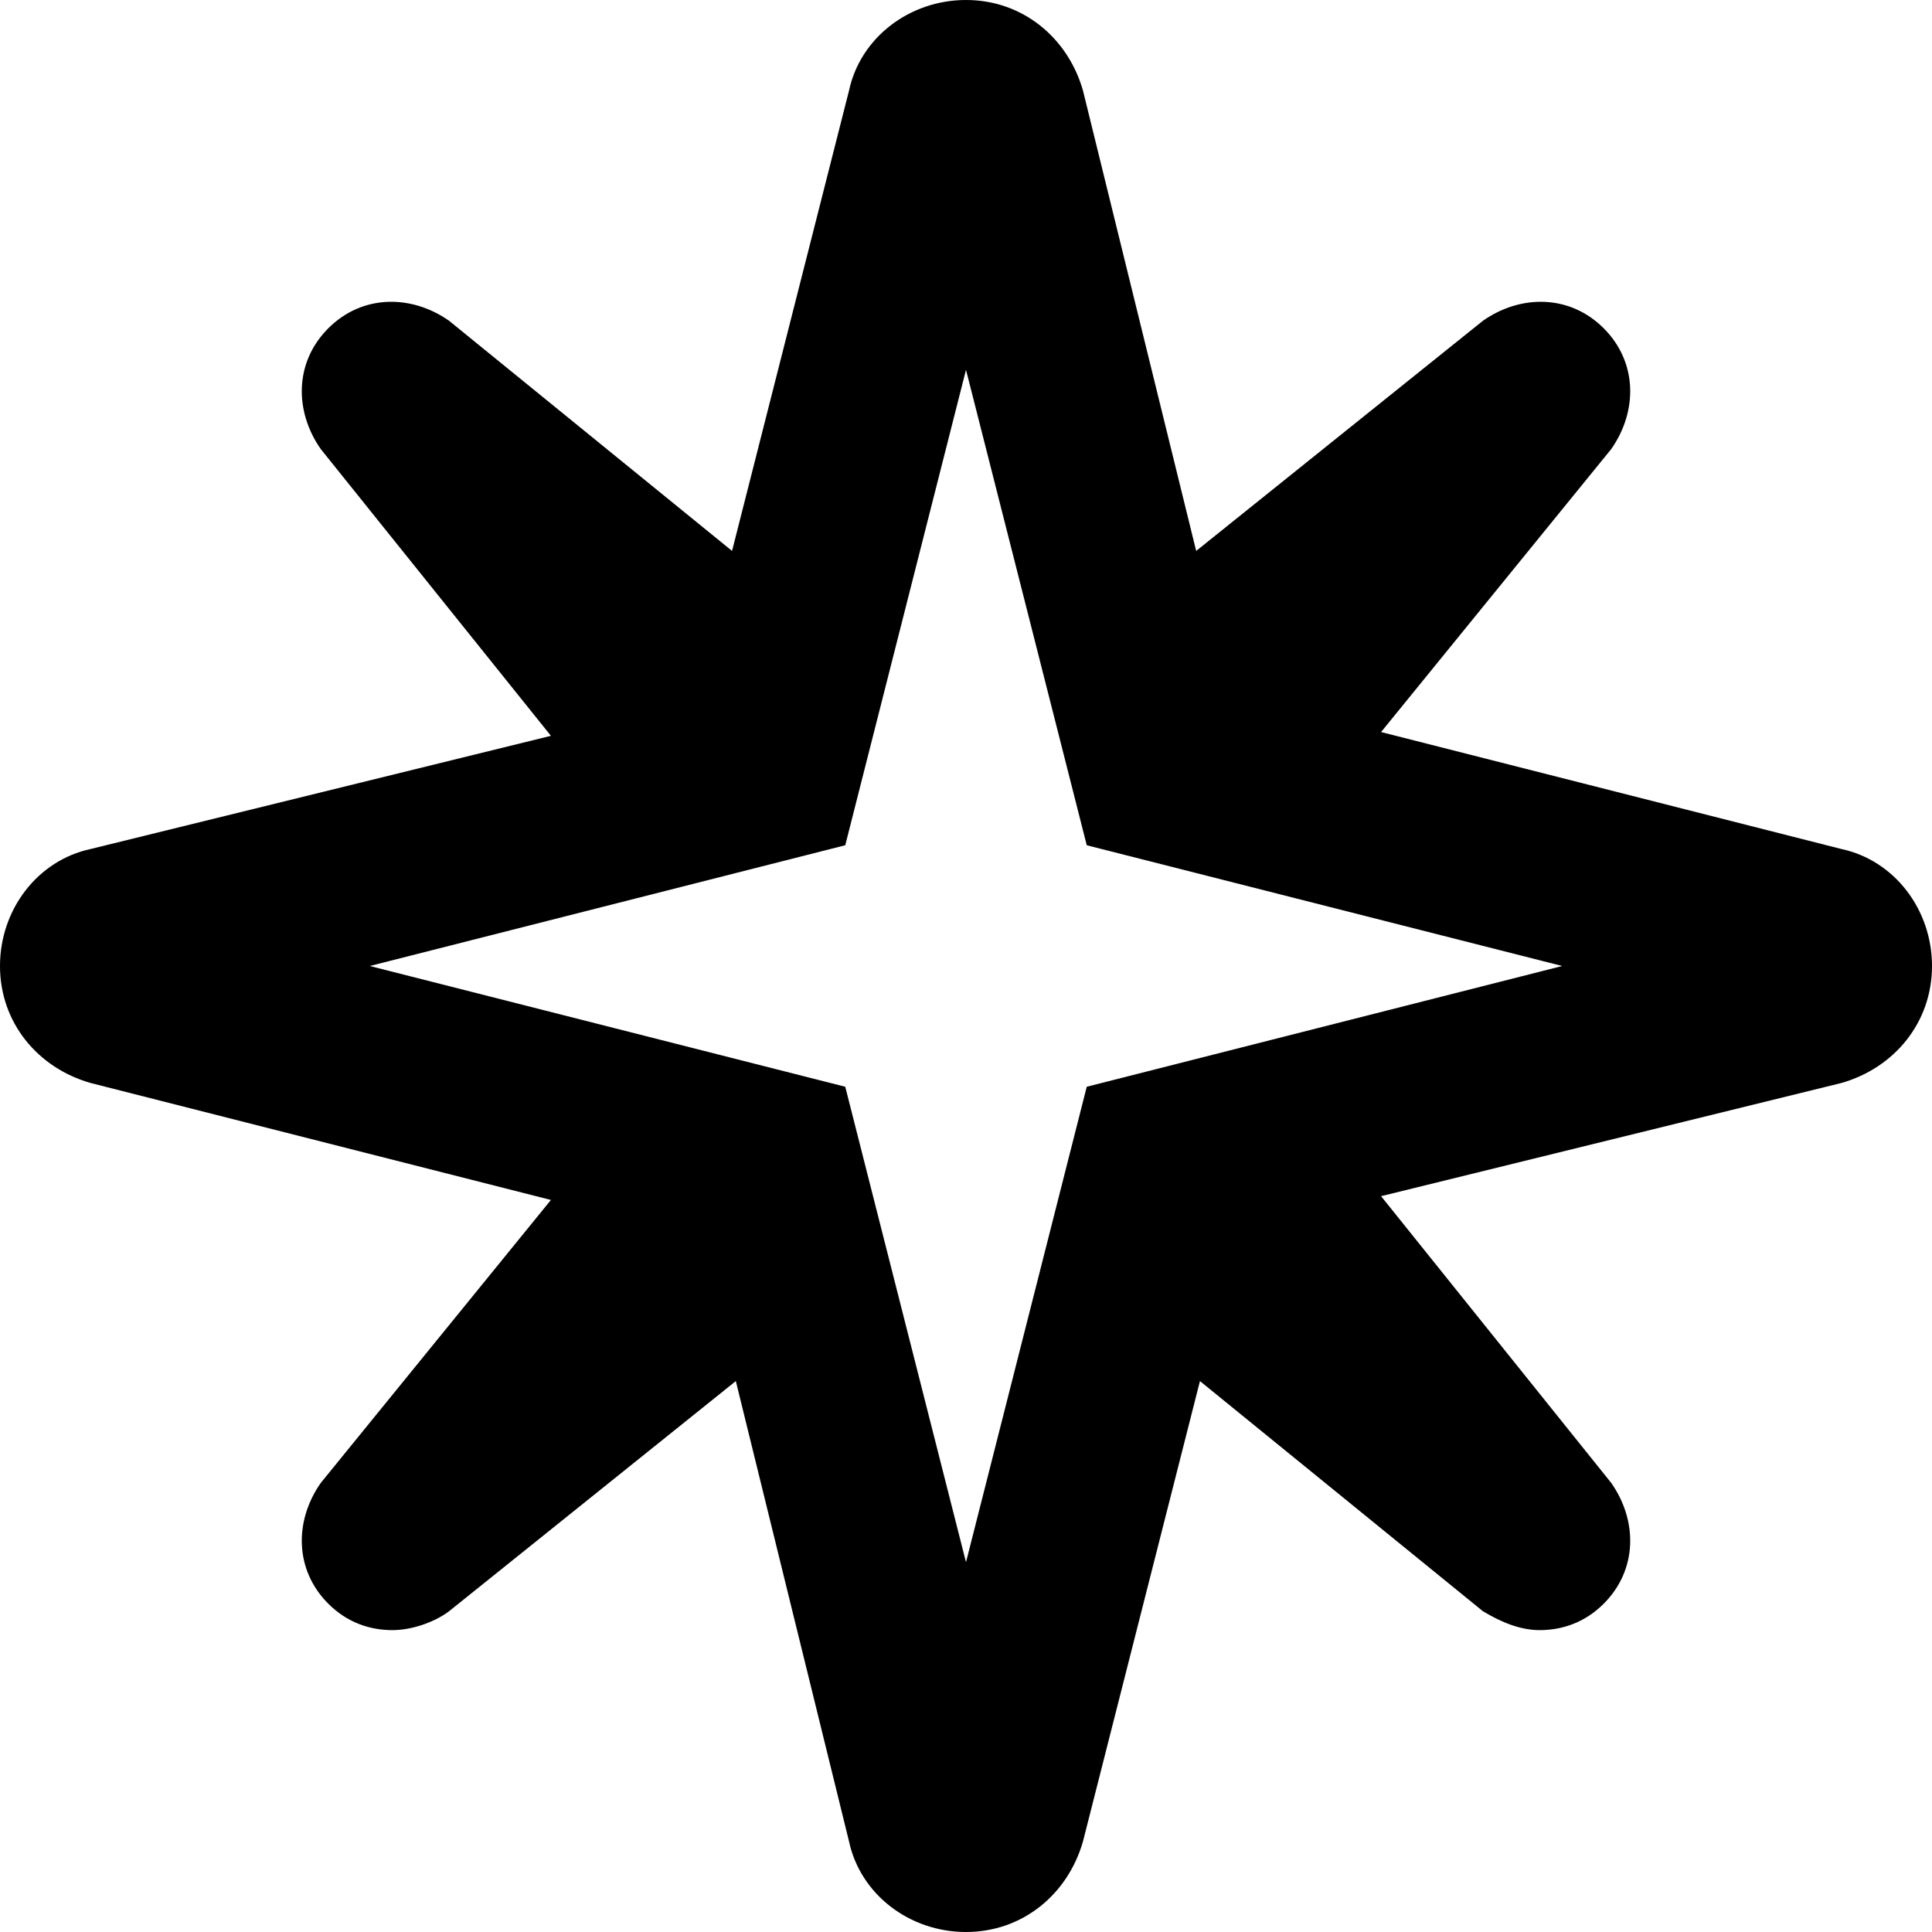 <svg xmlns="http://www.w3.org/2000/svg" viewBox="0 0 512 512"><!-- Font Awesome Pro 6.0.0-alpha1 by @fontawesome - https://fontawesome.com License - https://fontawesome.com/license (Commercial License) --><path d="M488 225L366 194L427 119C434 109 434 96 425 87C416 78 403 78 393 85L317 146L287 24C283 10 271 0 256 0H256C241 0 228 10 225 24L194 146L119 85C109 78 96 78 87 87C78 96 78 109 85 119L146 195L24 225C10 228 0 241 0 256C0 271 10 283 24 287L146 318L85 393C78 403 78 416 87 425C92 430 98 432 104 432C109 432 115 430 119 427L195 366L225 488C228 502 241 512 256 512H256C271 512 283 502 287 488L318 366L393 427C398 430 403 432 408 432C414 432 420 430 425 425C434 416 434 403 427 393L366 317L488 287C502 283 512 271 512 256C512 241 502 228 488 225ZM288 288L256 414L224 288L98 256L224 224L256 98L288 224L414 256L288 288Z"/></svg>
